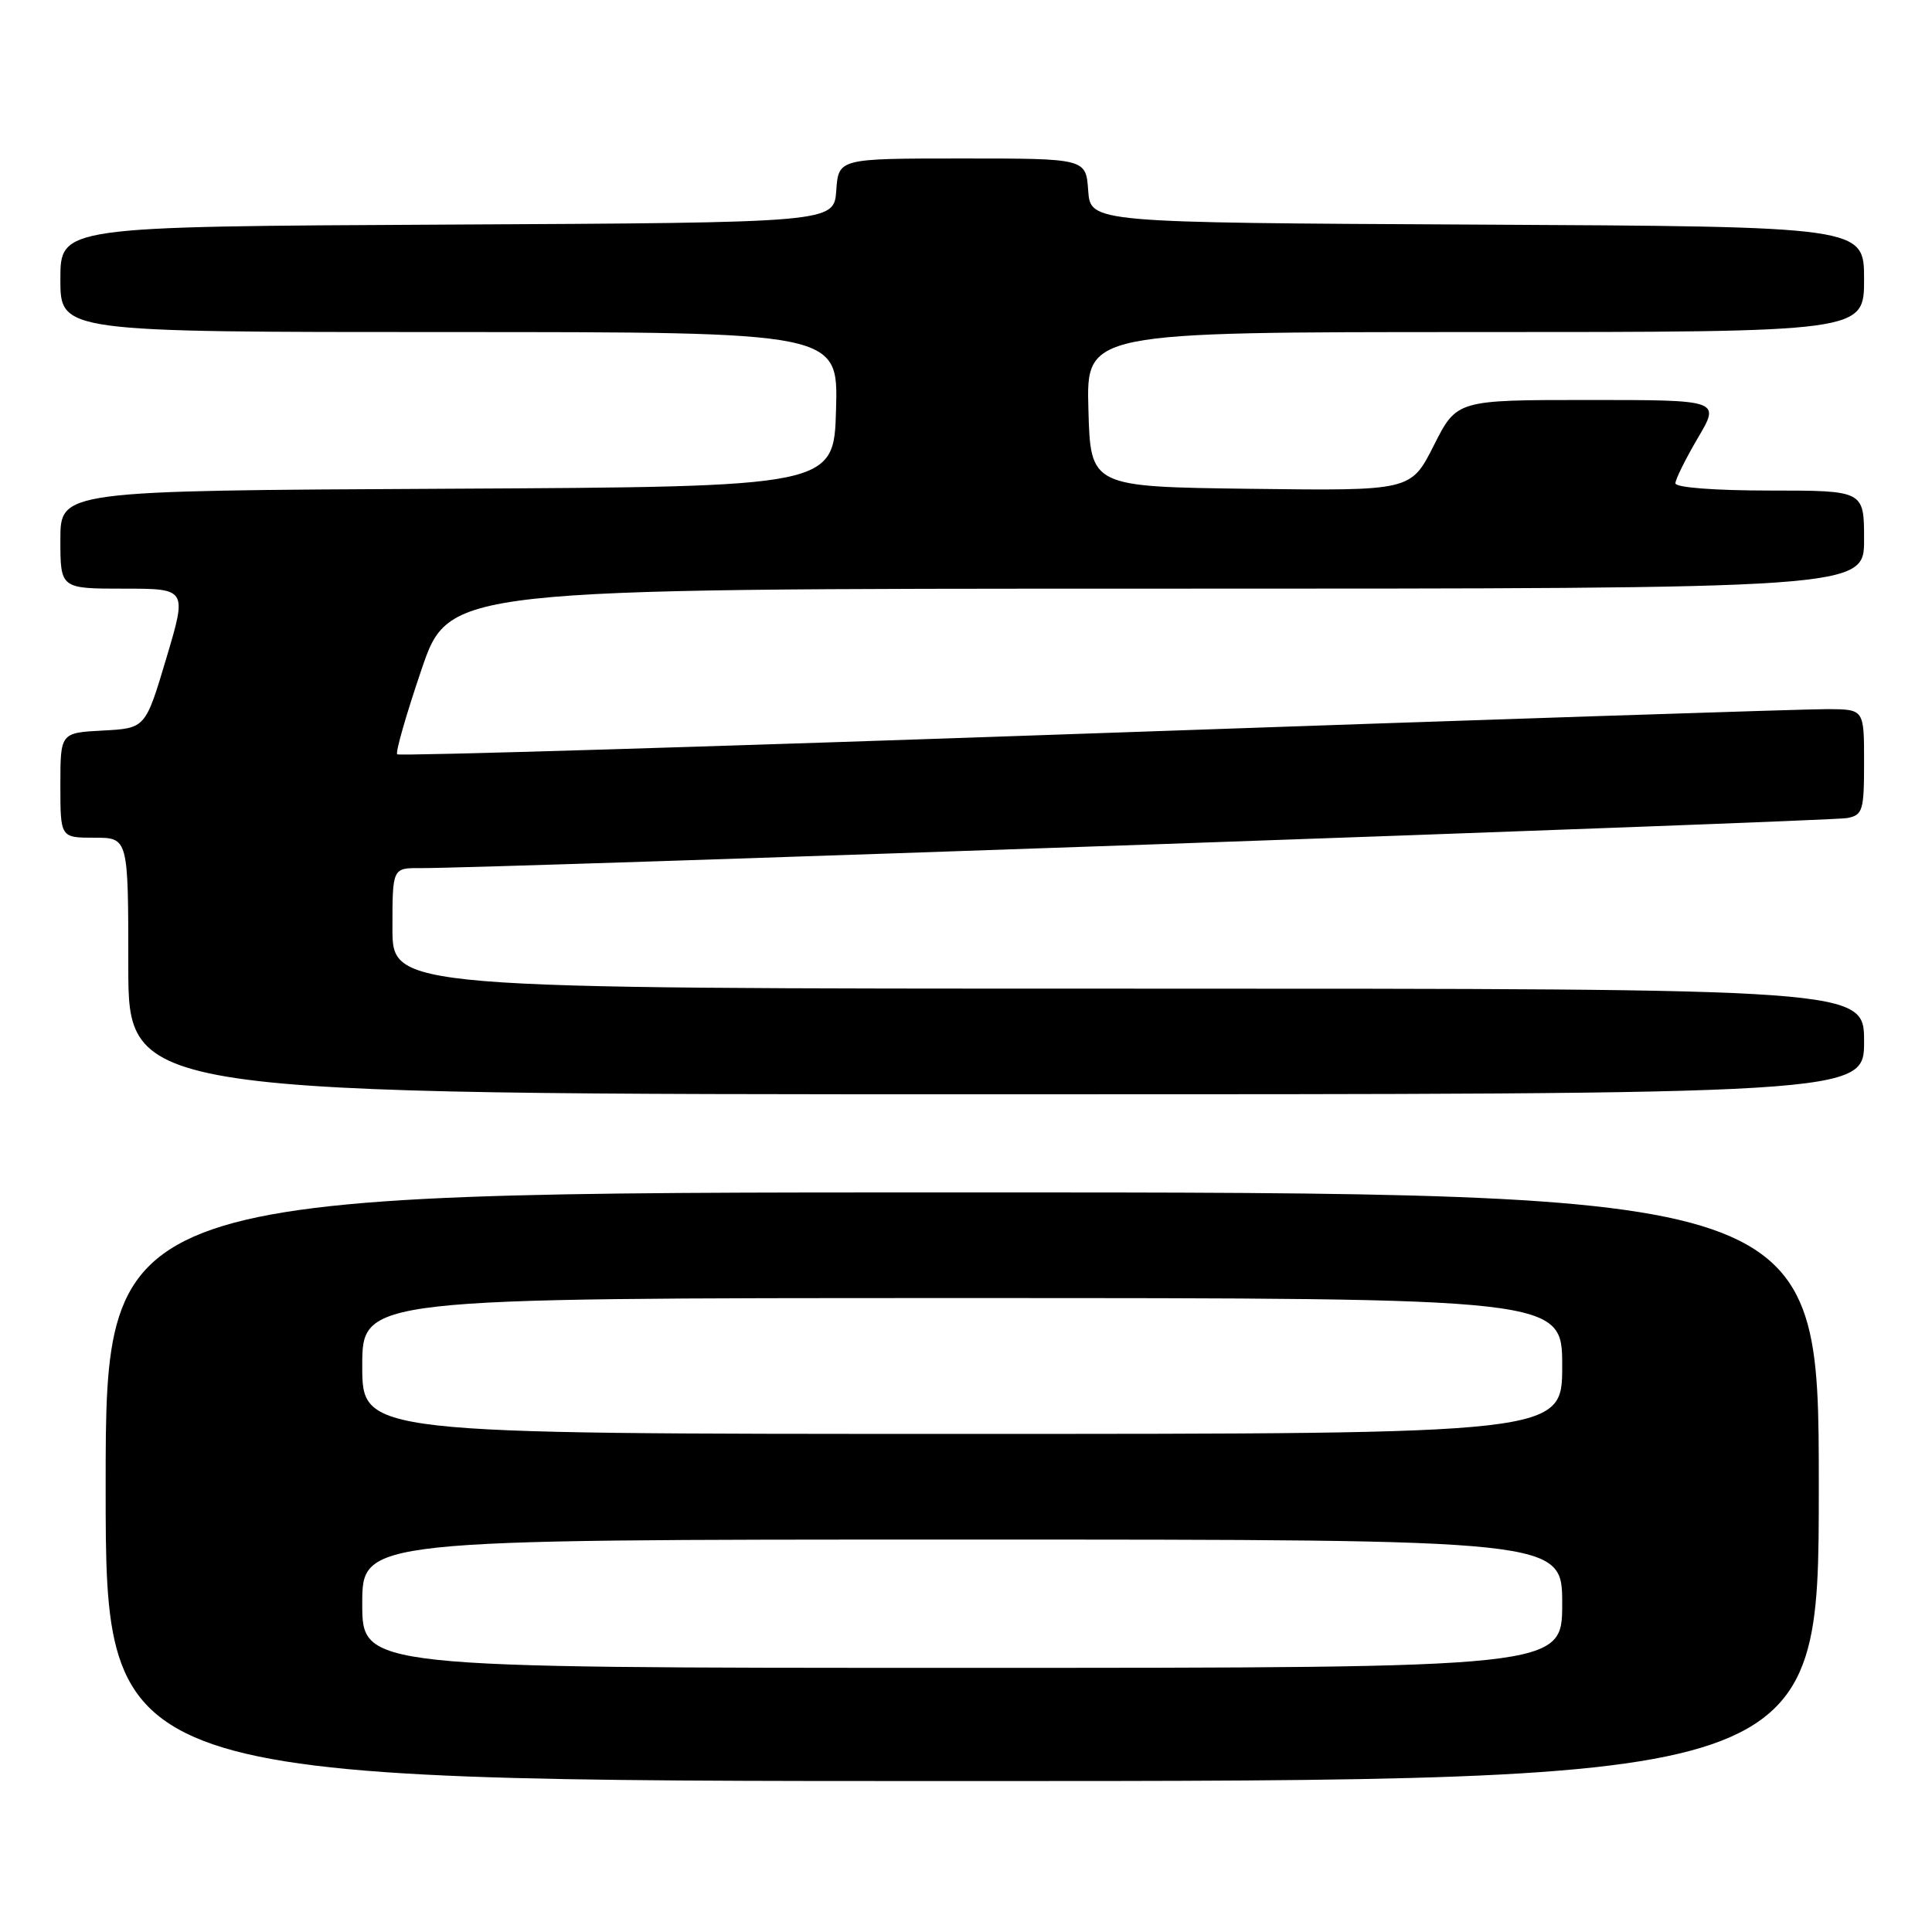 <?xml version="1.0" encoding="UTF-8" standalone="no"?>
<!DOCTYPE svg PUBLIC "-//W3C//DTD SVG 1.1//EN" "http://www.w3.org/Graphics/SVG/1.1/DTD/svg11.dtd" >
<svg xmlns="http://www.w3.org/2000/svg" xmlns:xlink="http://www.w3.org/1999/xlink" version="1.1" viewBox="0 0 256 256">
 <g >
 <path fill="currentColor"
d=" M 241.00 197.00 C 241.00 158.00 241.00 158.00 127.50 158.00 C 14.00 158.00 14.00 158.00 14.00 197.00 C 14.00 236.00 14.00 236.00 127.50 236.00 C 241.00 236.00 241.00 236.00 241.00 197.00 Z  M 247.00 138.00 C 247.00 131.00 247.00 131.00 149.50 131.00 C 52.00 131.00 52.00 131.00 52.00 123.00 C 52.00 115.00 52.00 115.00 55.75 115.03 C 63.62 115.10 242.61 108.82 244.75 108.40 C 246.83 108.00 247.00 107.42 247.00 100.98 C 247.00 94.00 247.00 94.00 242.25 93.96 C 239.64 93.94 196.00 95.38 145.28 97.16 C 94.56 98.94 52.87 100.20 52.63 99.95 C 52.38 99.70 53.83 94.66 55.84 88.75 C 59.50 78.00 59.50 78.00 153.25 78.00 C 247.00 78.00 247.00 78.00 247.00 71.50 C 247.00 65.00 247.00 65.00 234.50 65.00 C 227.22 65.00 222.00 64.60 222.00 64.04 C 222.00 63.52 223.34 60.82 224.97 58.04 C 227.95 53.00 227.95 53.00 210.49 53.00 C 193.03 53.00 193.03 53.00 189.99 59.02 C 186.95 65.04 186.95 65.04 165.73 64.77 C 144.50 64.50 144.50 64.50 144.22 54.25 C 143.93 44.00 143.93 44.00 195.47 44.00 C 247.00 44.00 247.00 44.00 247.00 37.01 C 247.00 30.02 247.00 30.02 195.75 29.76 C 144.50 29.50 144.50 29.50 144.19 25.25 C 143.89 21.00 143.89 21.00 127.50 21.00 C 111.11 21.00 111.11 21.00 110.81 25.25 C 110.50 29.50 110.50 29.50 59.25 29.76 C 8.00 30.02 8.00 30.02 8.00 37.01 C 8.00 44.00 8.00 44.00 59.53 44.00 C 111.07 44.00 111.07 44.00 110.78 54.25 C 110.50 64.50 110.50 64.50 59.25 64.76 C 8.00 65.02 8.00 65.02 8.00 71.51 C 8.00 78.00 8.00 78.00 16.40 78.00 C 24.79 78.00 24.79 78.00 22.03 87.25 C 19.27 96.50 19.27 96.50 13.64 96.80 C 8.00 97.10 8.00 97.10 8.00 104.05 C 8.00 111.00 8.00 111.00 12.50 111.00 C 17.00 111.00 17.00 111.00 17.00 128.00 C 17.00 145.00 17.00 145.00 132.00 145.00 C 247.00 145.00 247.00 145.00 247.00 138.00 Z  M 48.00 212.50 C 48.00 204.00 48.00 204.00 127.50 204.00 C 207.00 204.00 207.00 204.00 207.00 212.50 C 207.00 221.00 207.00 221.00 127.50 221.00 C 48.00 221.00 48.00 221.00 48.00 212.50 Z  M 48.00 181.00 C 48.00 172.00 48.00 172.00 127.50 172.00 C 207.00 172.00 207.00 172.00 207.00 181.00 C 207.00 190.00 207.00 190.00 127.50 190.00 C 48.00 190.00 48.00 190.00 48.00 181.00 Z "/>
</g>
</svg>